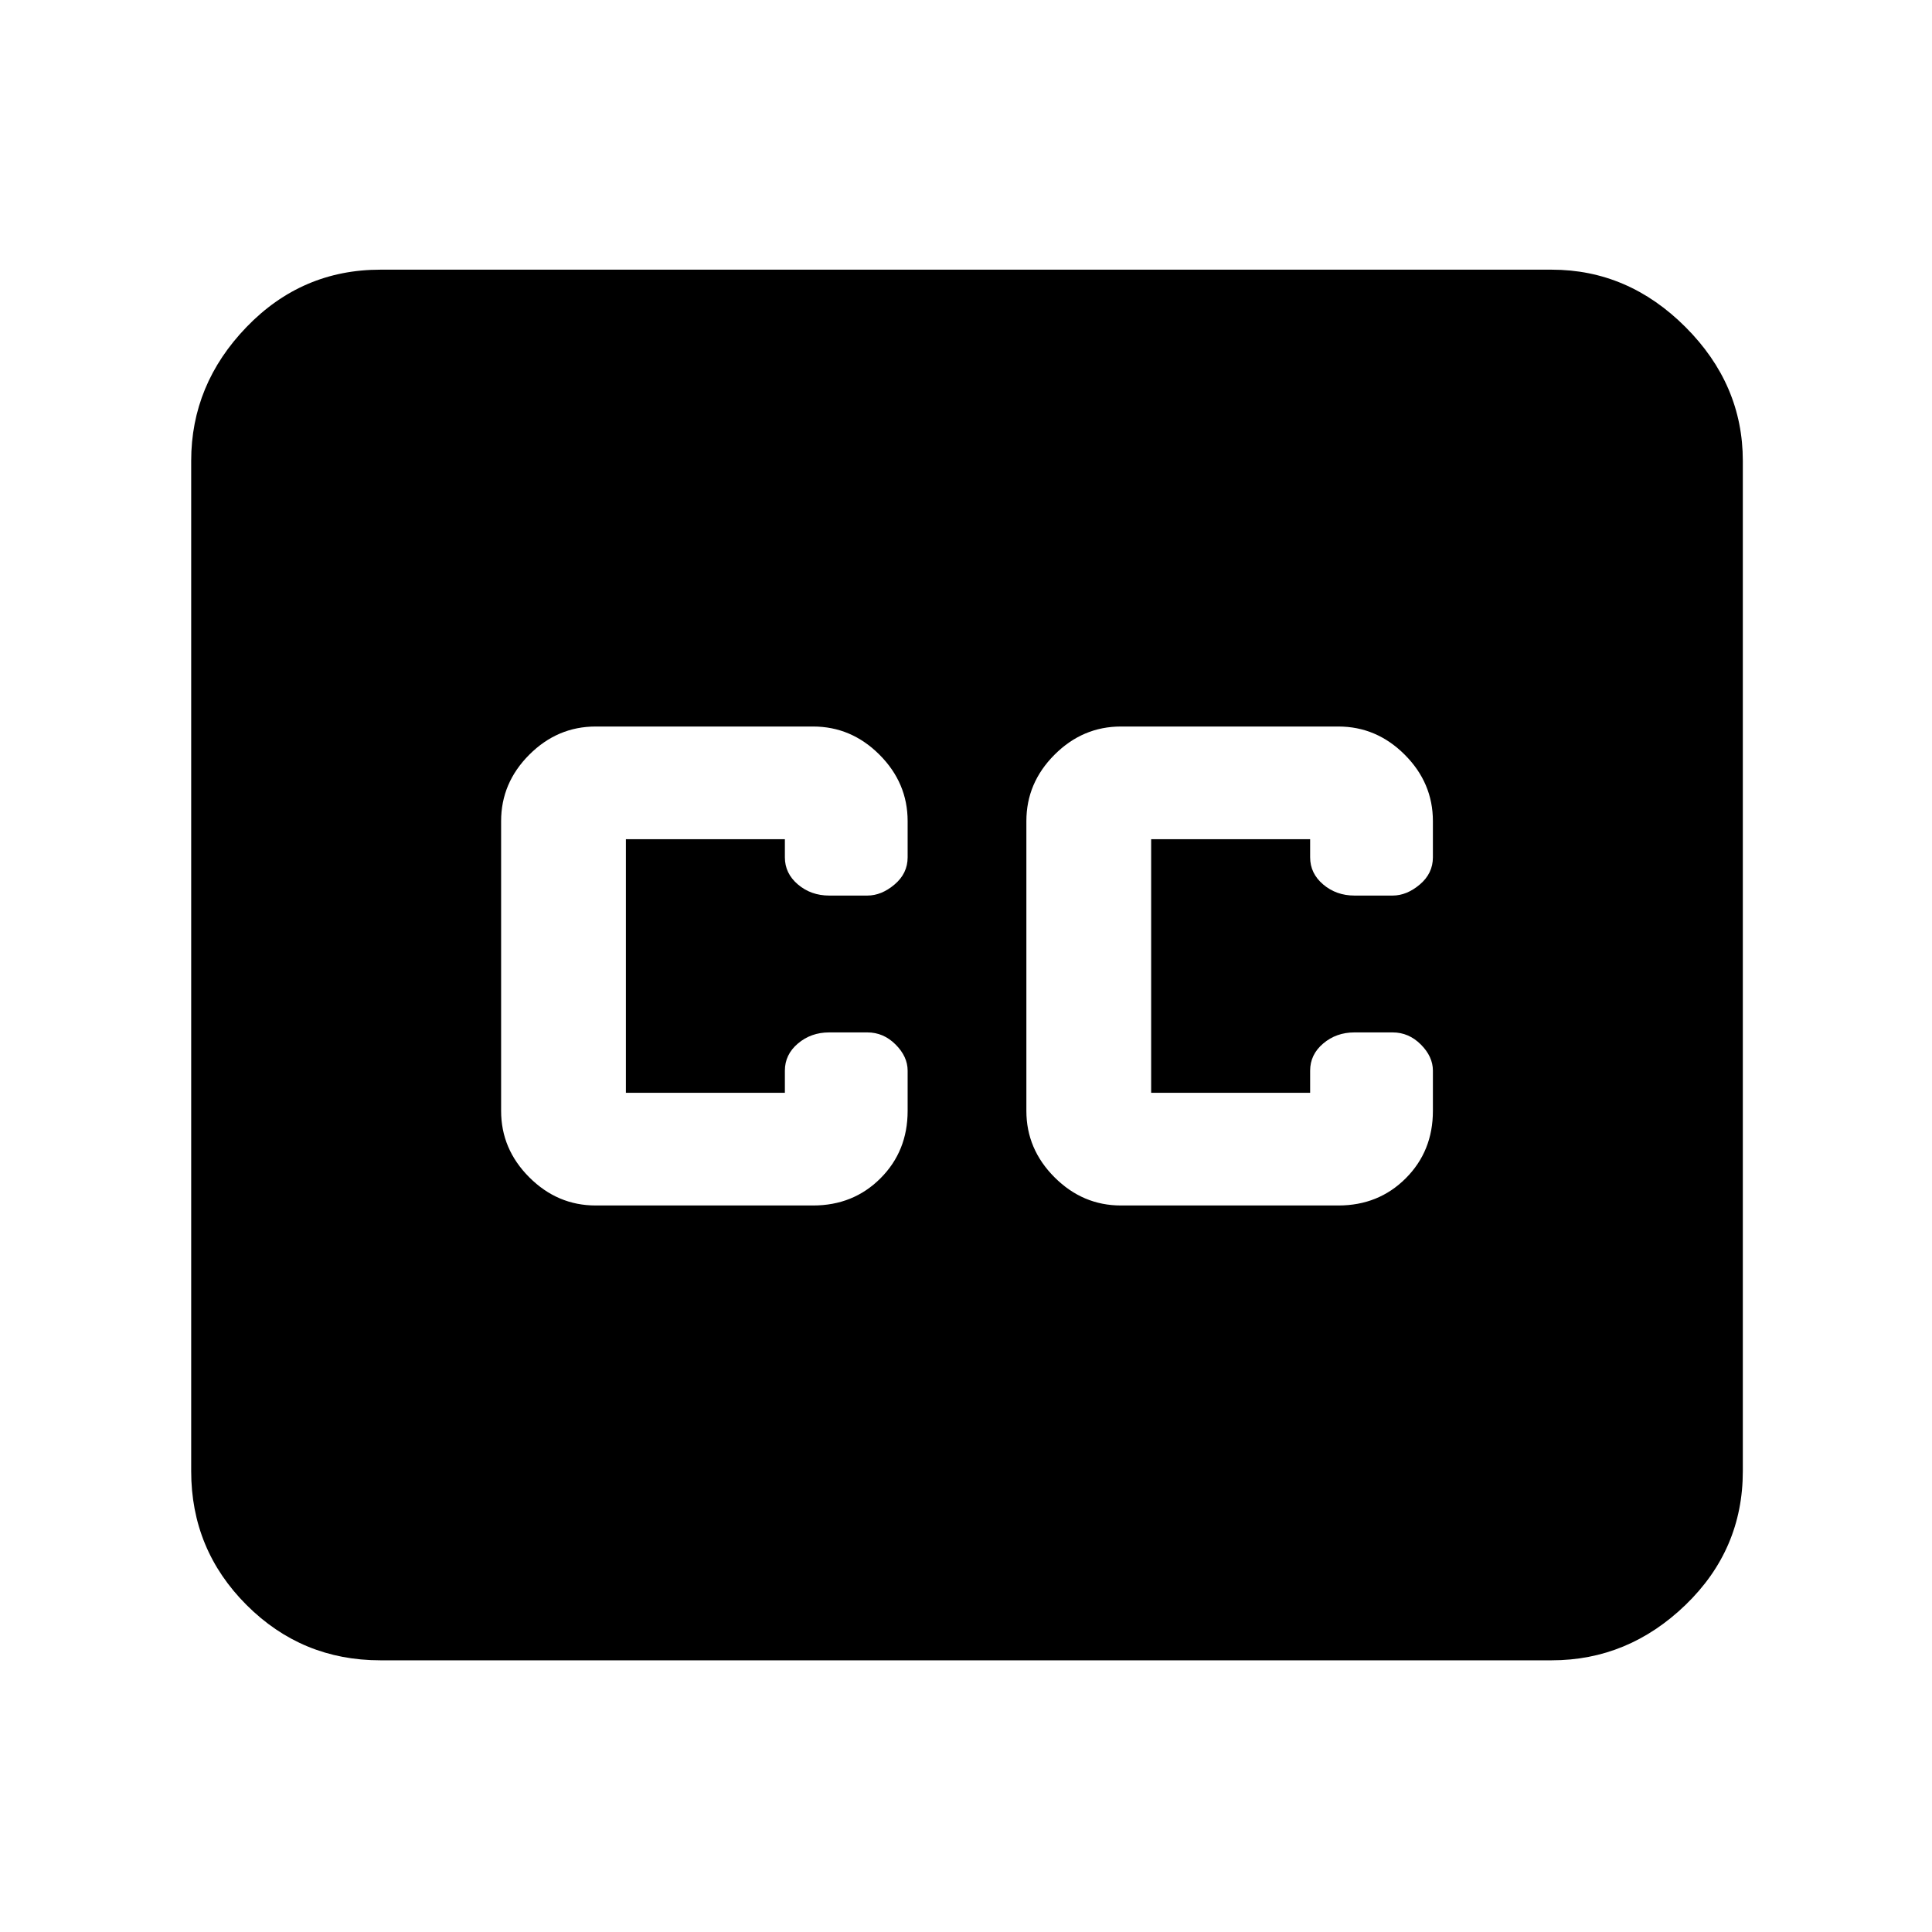 <svg xmlns="http://www.w3.org/2000/svg" height="48" width="48"><path d="M9.45 41.25q-1.95 0-3.325-1.375Q4.75 38.5 4.75 36.55v-25.1q0-1.9 1.375-3.325Q7.5 6.7 9.45 6.7h29.1q1.9 0 3.325 1.425Q43.3 9.55 43.3 11.45v25.1q0 1.95-1.425 3.325-1.425 1.375-3.325 1.375Zm5.35-11.3h5.4q1 0 1.675-.675t.675-1.675v-1q0-.35-.3-.65-.3-.3-.7-.3h-.95q-.45 0-.775.275t-.325.675v.55h-3.95v-6.3h3.95v.45q0 .4.325.675t.775.275h.95q.35 0 .675-.275.325-.275.325-.675v-.9q0-.95-.7-1.65t-1.65-.7h-5.4q-.95 0-1.65.7t-.7 1.65v7.2q0 .95.7 1.65t1.65.7Zm13.05 0h5.4q1 0 1.675-.675T35.6 27.6v-1q0-.35-.3-.65-.3-.3-.7-.3h-.95q-.45 0-.775.275t-.325.675v.55H28.6v-6.3h3.95v.45q0 .4.325.675t.775.275h.95q.35 0 .675-.275.325-.275.325-.675v-.9q0-.95-.7-1.65t-1.65-.7h-5.4q-.95 0-1.65.7t-.7 1.65v7.2q0 .95.7 1.65t1.65.7Z"/></svg>